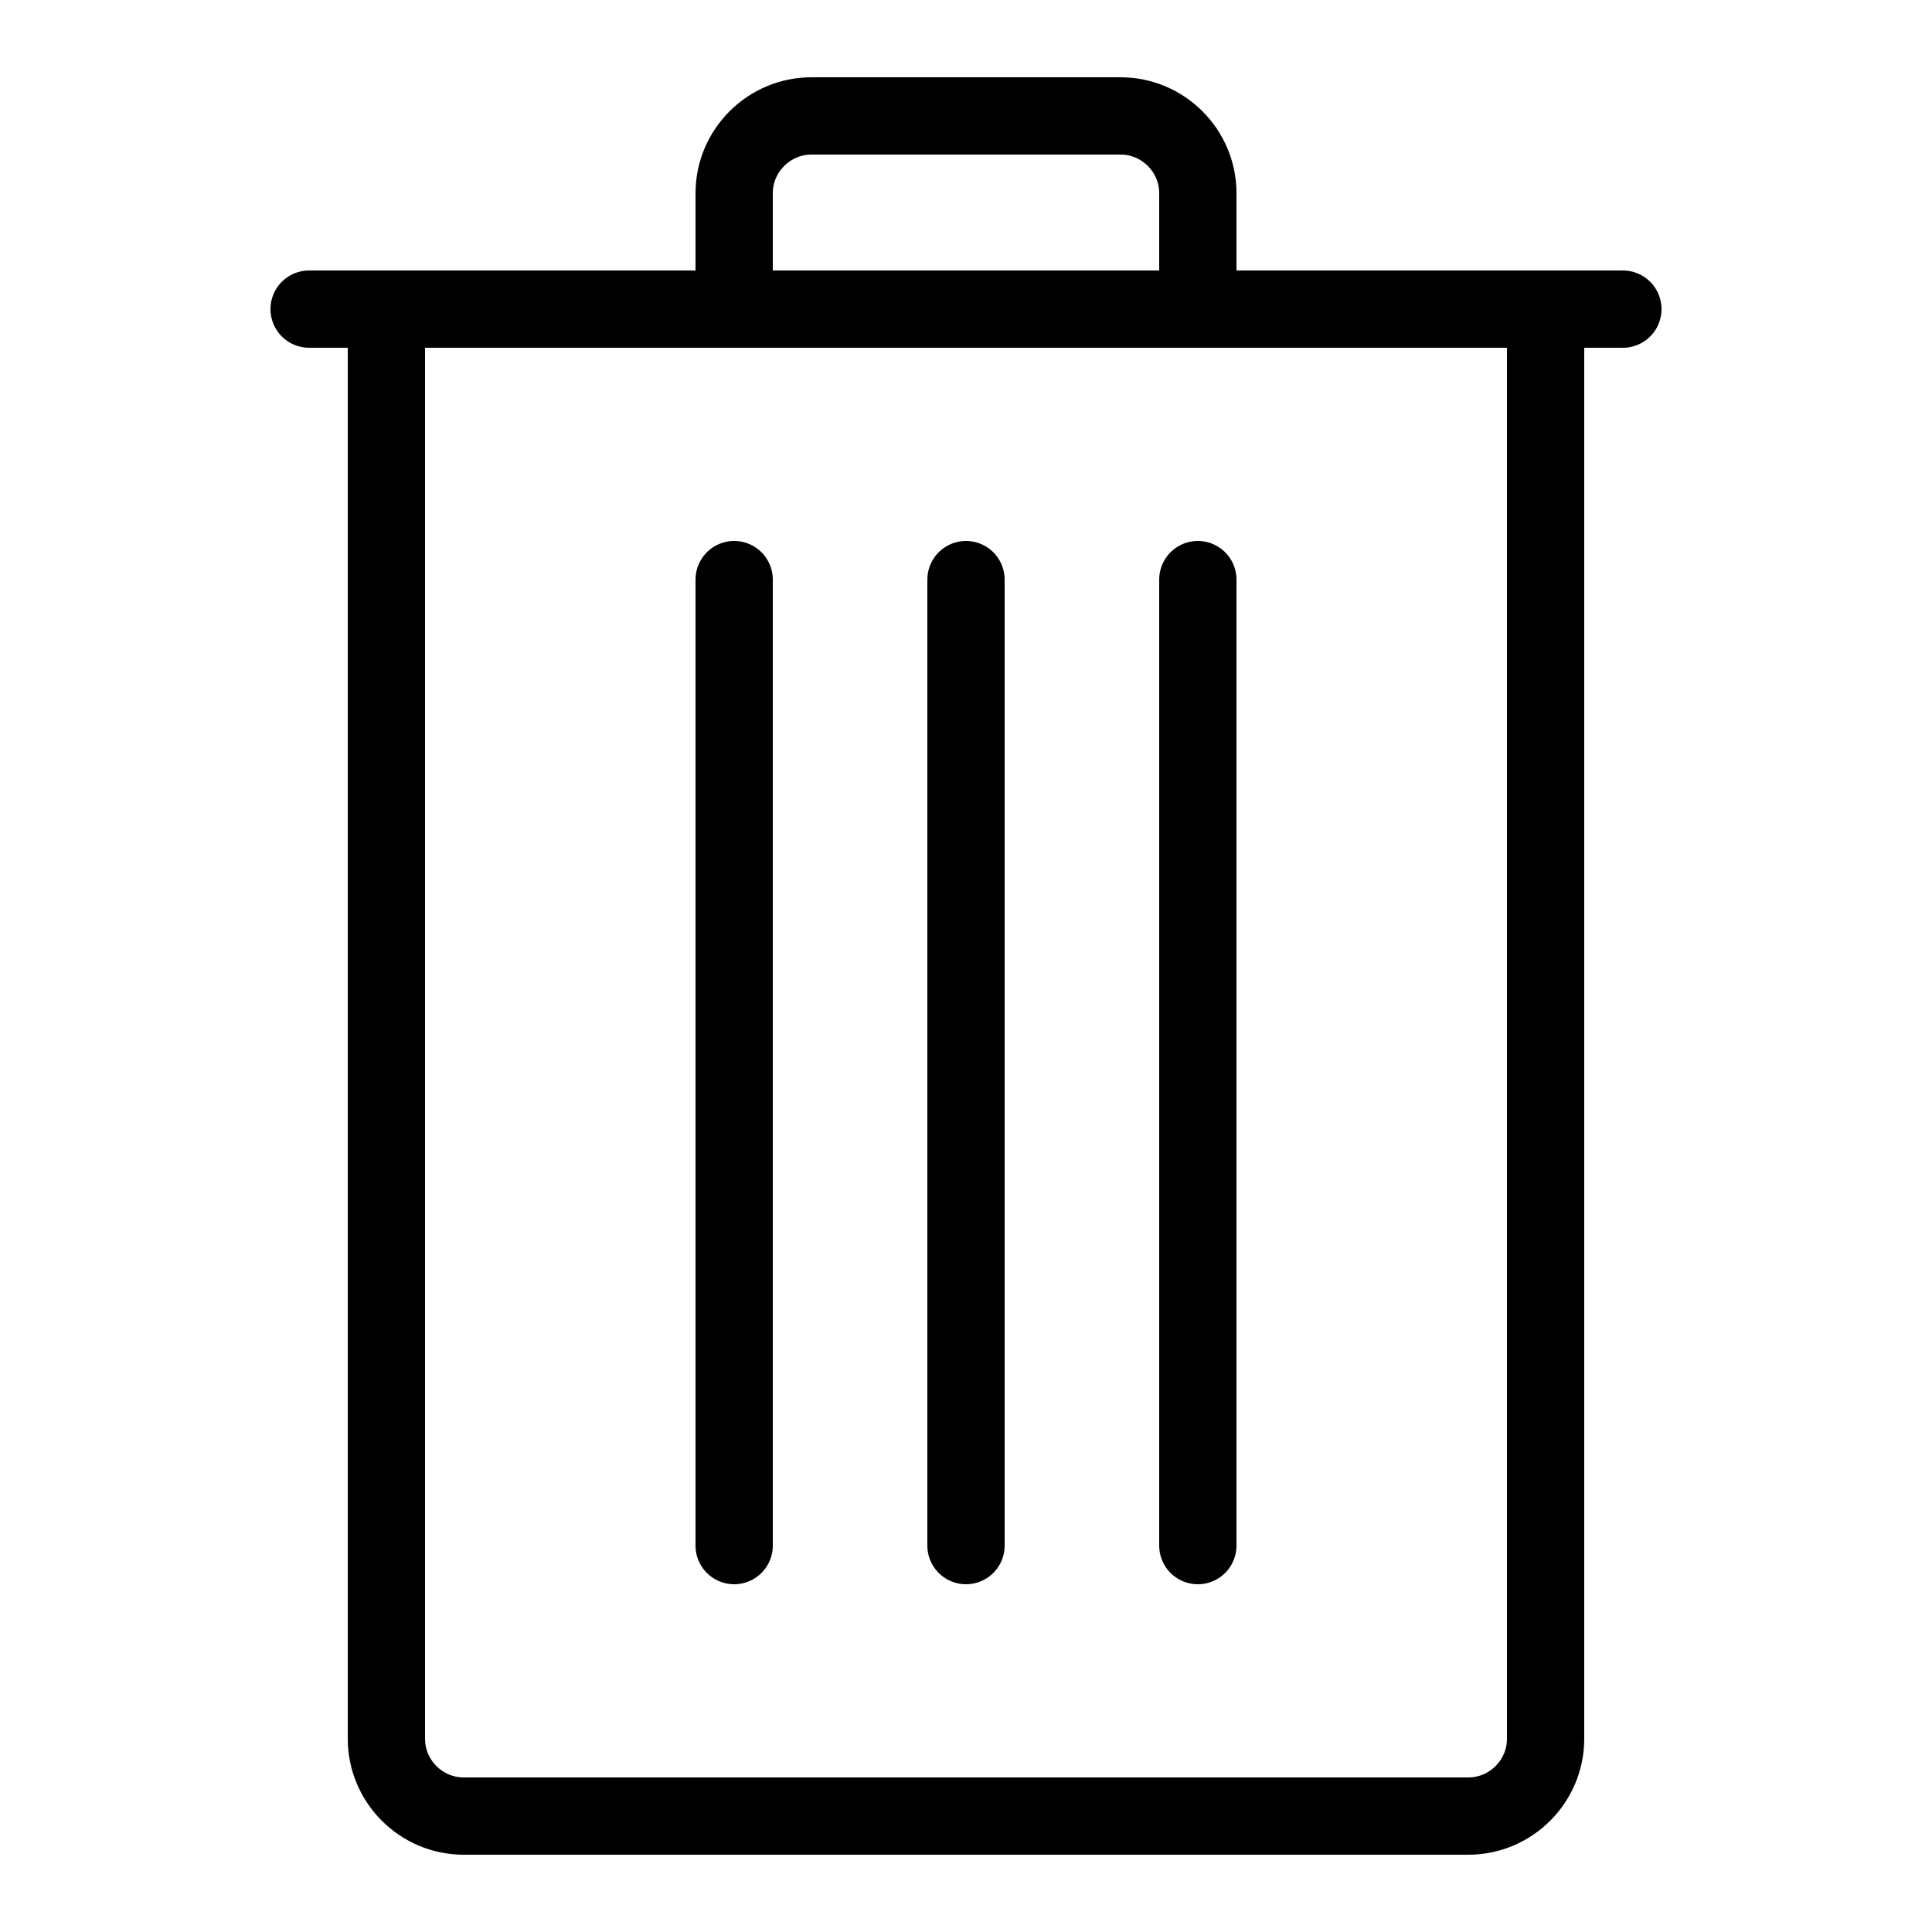 <?xml version="1.0" encoding="utf-8"?>
<!-- Generator: Adobe Illustrator 24.0.1, SVG Export Plug-In . SVG Version: 6.00 Build 0)  -->
<svg version="1.1" id="Layer_1" xmlns="http://www.w3.org/2000/svg" xmlns:xlink="http://www.w3.org/1999/xlink" x="0px" y="0px"
	 viewBox="0 0 50 50" style="enable-background:new 0 0 50 50;" xml:space="preserve">
<style type="text/css">
	.st0{fill:none;stroke:#000000;stroke-width:2;stroke-linecap:round;stroke-miterlimit:10;}
</style>
<path class="st0" d="M19,8V5c0-1.1,0.9-2,2-2h8c1.1,0,2,0.9,2,2v3"/>
<line class="st0" x1="8" y1="8" x2="42" y2="8"/>
<line class="st0" x1="25" y1="15" x2="25" y2="40"/>
<line class="st0" x1="31" y1="15" x2="31" y2="40"/>
<line class="st0" x1="19" y1="15" x2="19" y2="40"/>
<path class="st0" d="M40,8v37c0,1.1-0.9,2-2,2H12c-1.1,0-2-0.9-2-2V8"/>
</svg>
